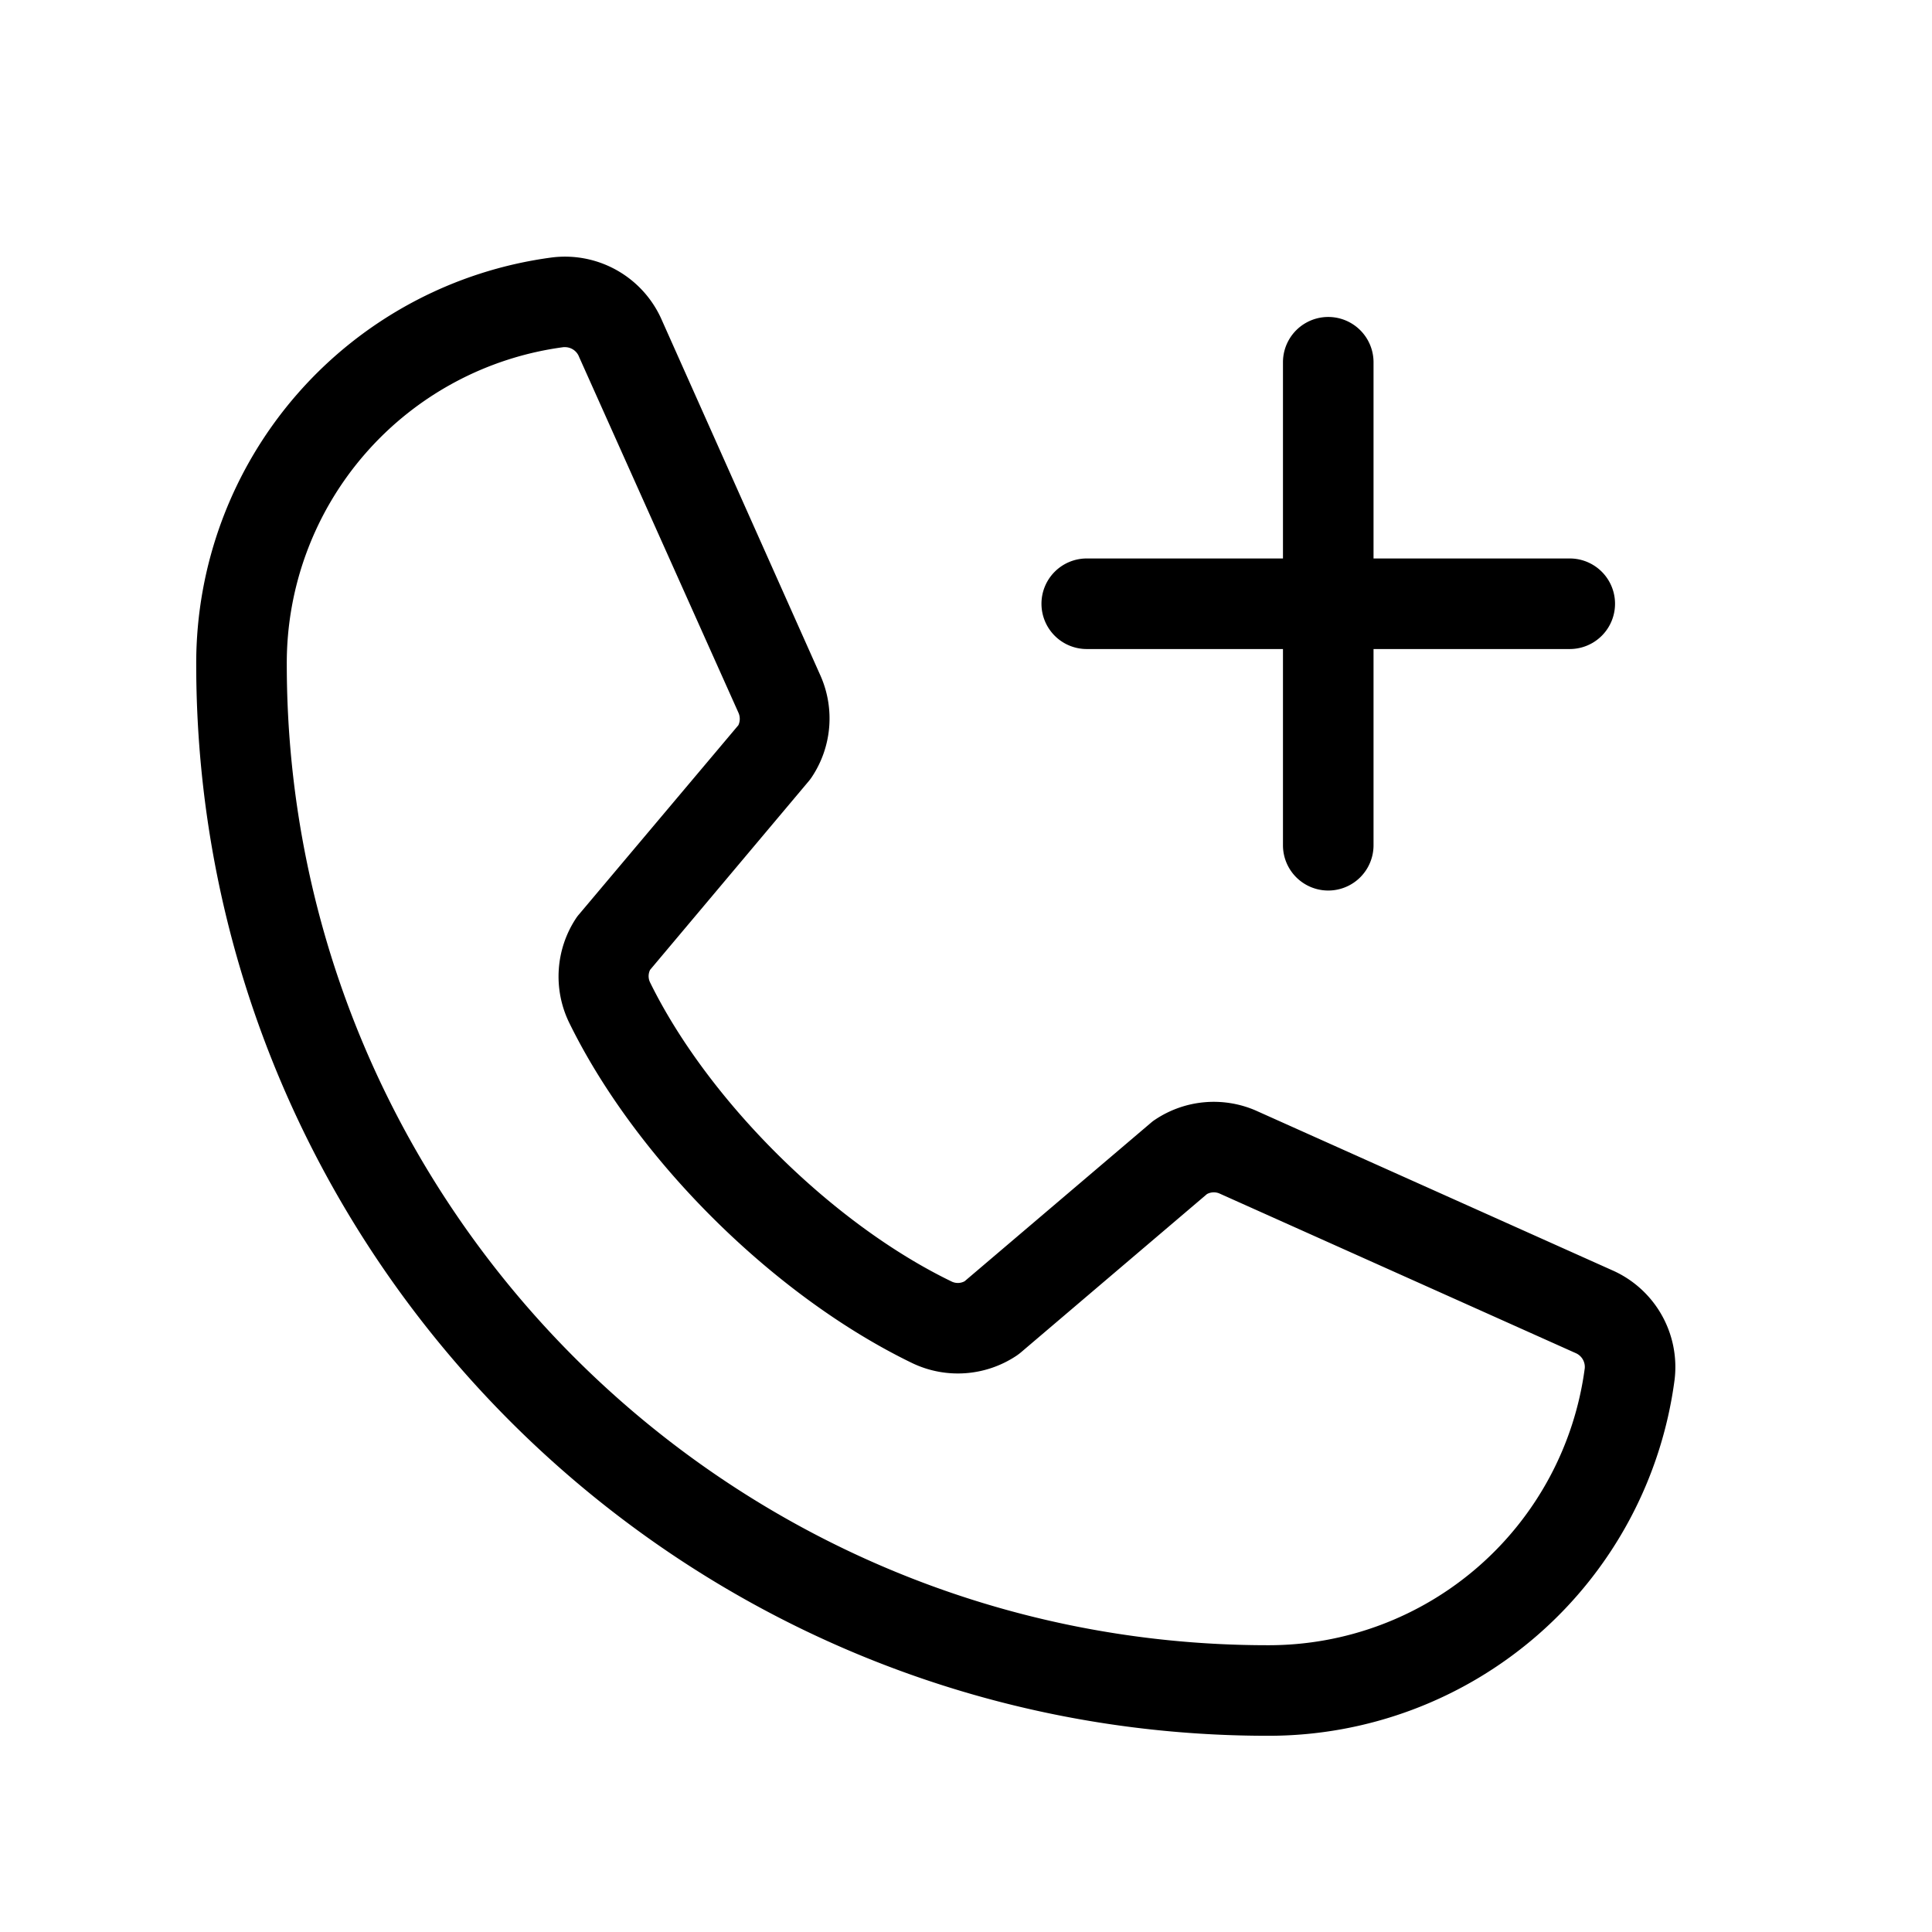 <svg xmlns="http://www.w3.org/2000/svg" viewBox="0 0 256 256" fill="currentColor" width="20" height="20"><path d="M213.59 168.3l-47.24-21.17a14 14 0 00-13.28 1.22 4.81 4.81 0 00-.56.42l-24.69 21a1.88 1.88 0 01-1.68.06c-15.87-7.66-32.31-24-40-39.65a1.89 1.89 0 010-1.67l21.07-25.06a6.13 6.13 0 00.42-.58 14 14 0 001.12-13.27L87.73 42.49a14 14 0 00-14.56-8.38A54.25 54.25 0 0026 88c0 78.3 63.7 142 142 142a54.25 54.25 0 0053.89-47.17 14 14 0 00-8.3-14.53zM168 218C96.32 218 38 159.68 38 88a42.23 42.23 0 0136.67-42h.23a2 2 0 011.84 1.31l21.1 47.11a2 2 0 010 1.67l-21.11 25.06a4.73 4.73 0 00-.43.57 14 14 0 00-.91 13.73c8.87 18.16 27.17 36.32 45.53 45.19a14 14 0 0013.77-1c.19-.13.38-.27.56-.42l24.68-21a1.92 1.92 0 011.6-.1l47.25 21.17a2 2 0 011.21 2A42.24 42.24 0 01168 218zM138 80a6 6 0 016-6h26V48a6 6 0 0112 0v26h26a6 6 0 010 12h-26v26a6 6 0 01-12 0V86h-26a6 6 0 01-6-6z"/></svg>